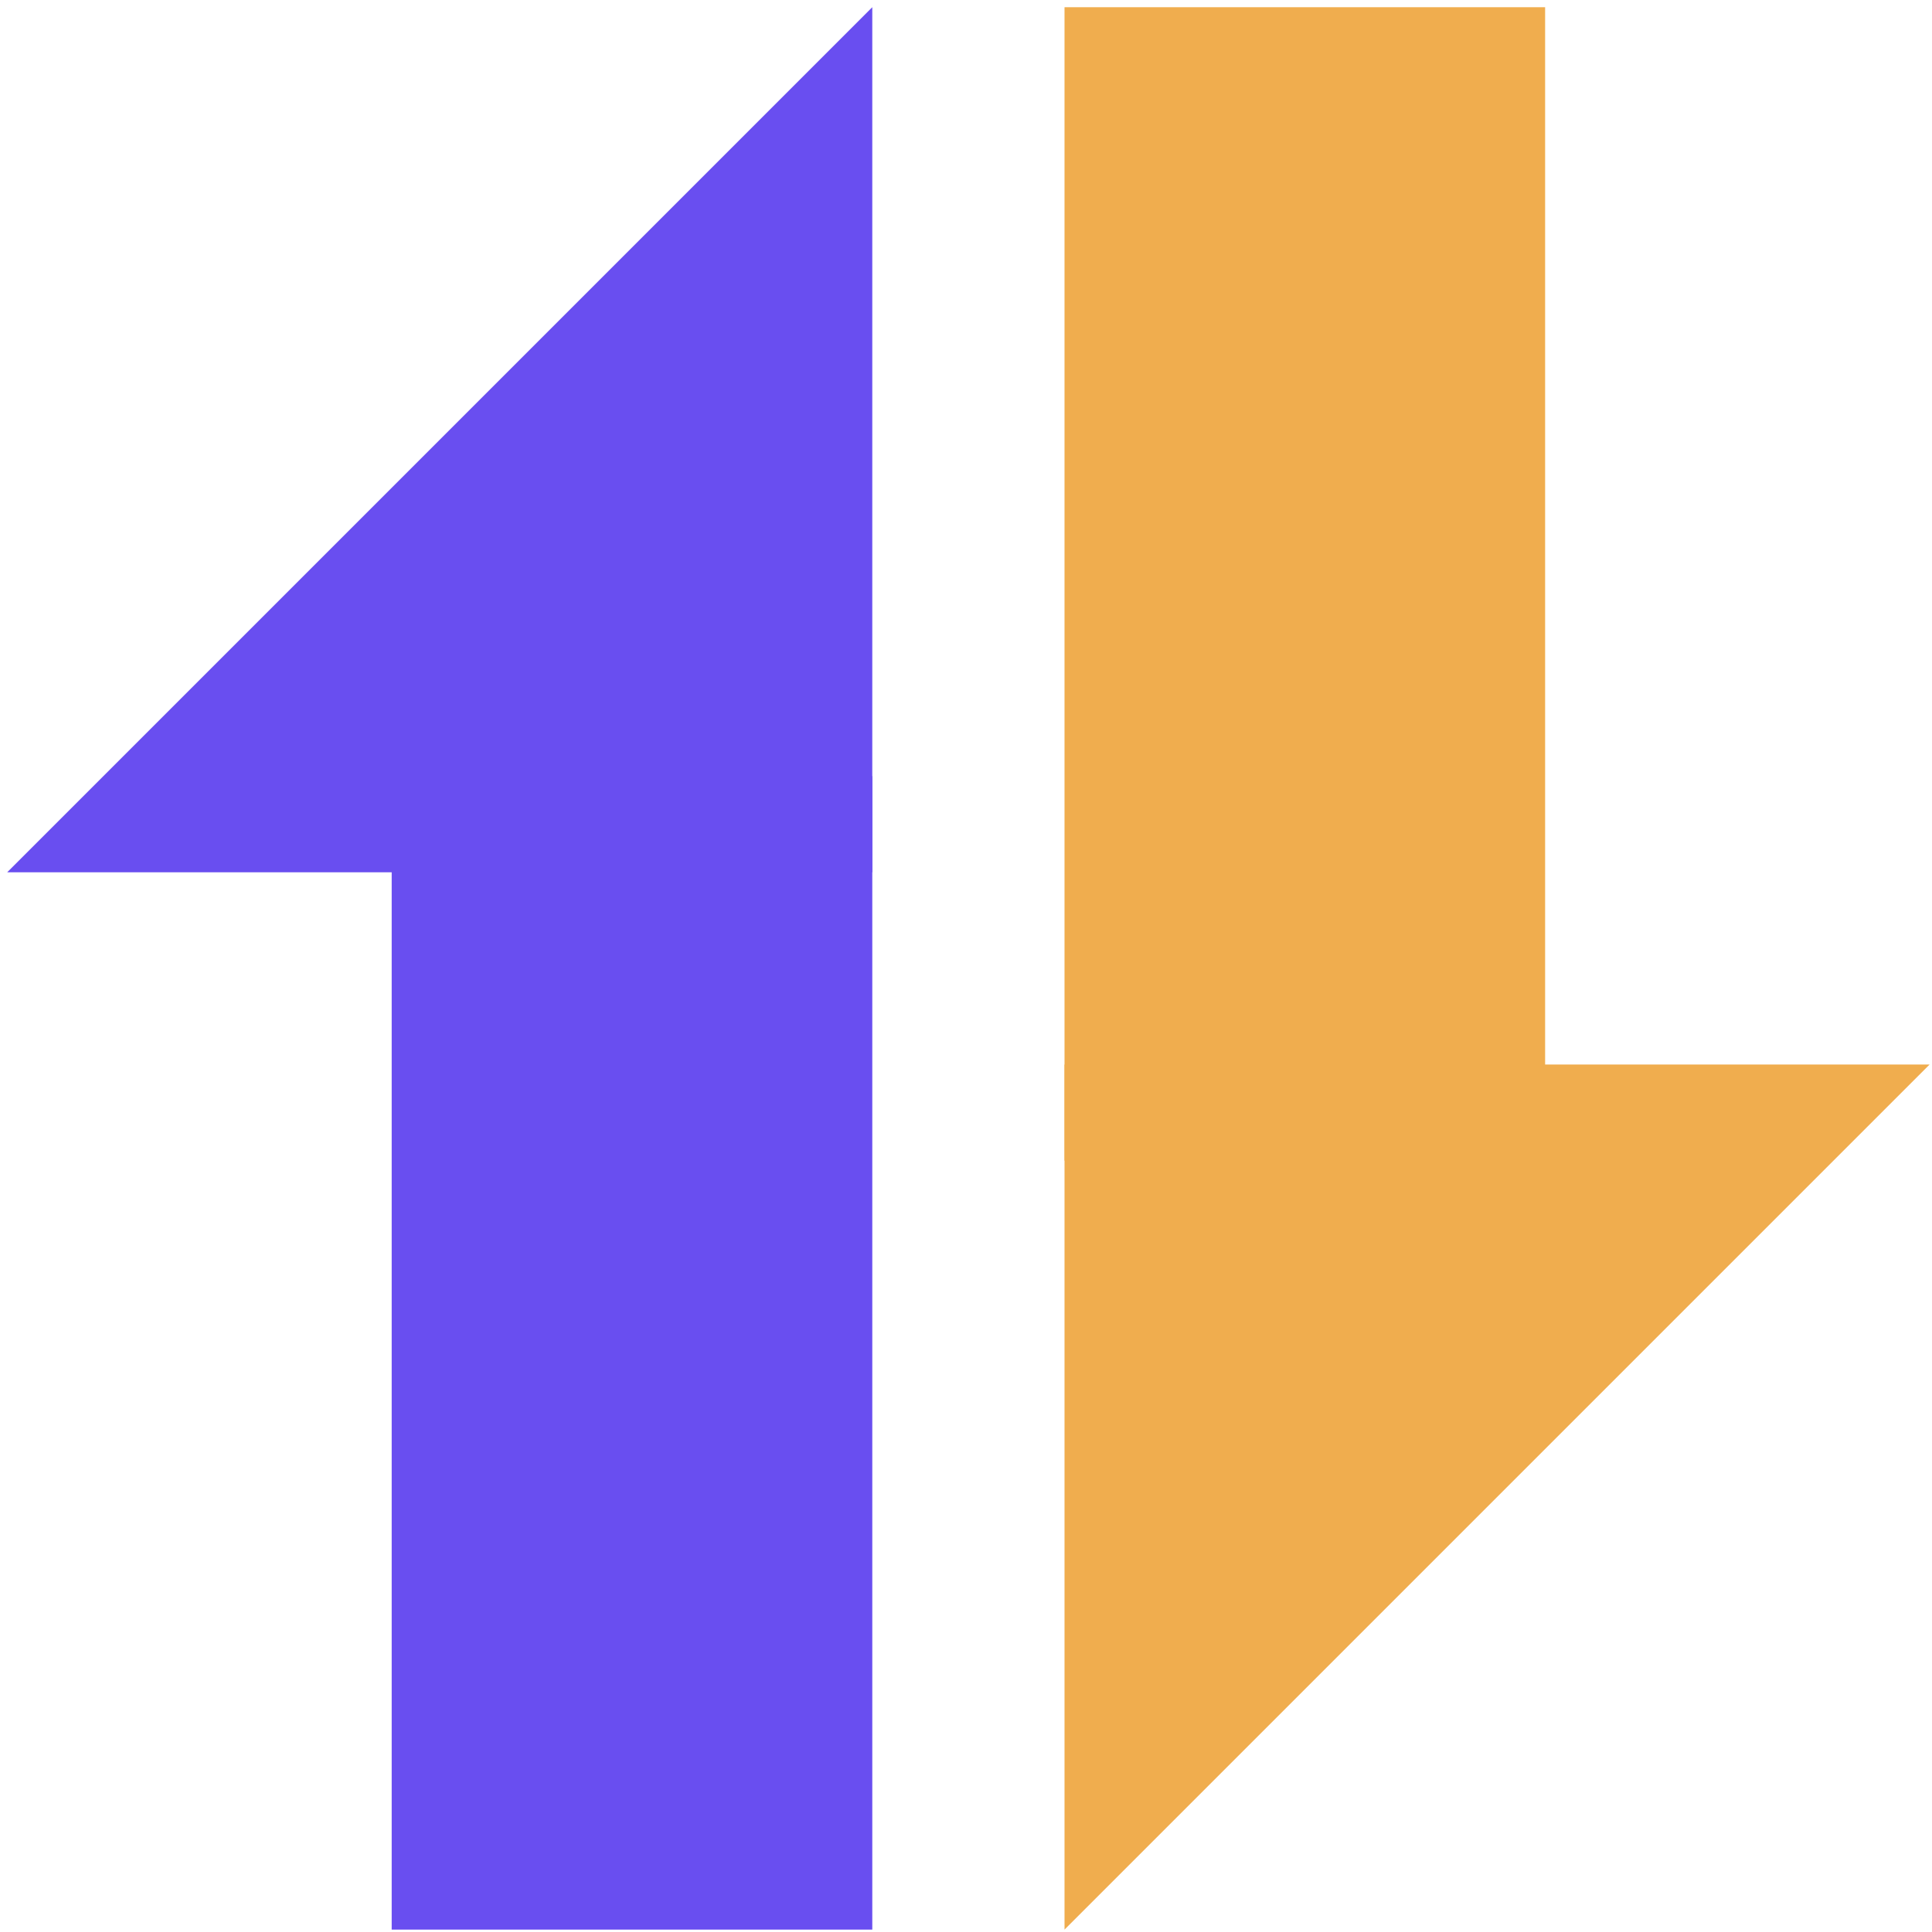 <!DOCTYPE svg PUBLIC "-//W3C//DTD SVG 1.1//EN" "http://www.w3.org/Graphics/SVG/1.1/DTD/svg11.dtd">
<svg xmlns="http://www.w3.org/2000/svg" xmlns:xlink="http://www.w3.org/1999/xlink" width="402px" height="402px" version="1.1"><defs/><g transform="translate(0.5,0.5)"><path d="M 1 181 L 1 1 L 181 181 Z" fill="#694ef0" stroke="none" transform="rotate(-90,91,91)" pointer-events="none"/><rect x="81" y="161" width="100" height="240" fill="#694ef0" stroke="none" pointer-events="none"/><rect x="221" y="1" width="100" height="240" fill="#f0ad4e" stroke="none" pointer-events="none"/><path d="M 221 401 L 221 221 L 401 401 Z" fill="#f0ad4e" stroke="none" transform="rotate(90,311,311)" pointer-events="none"/></g></svg>